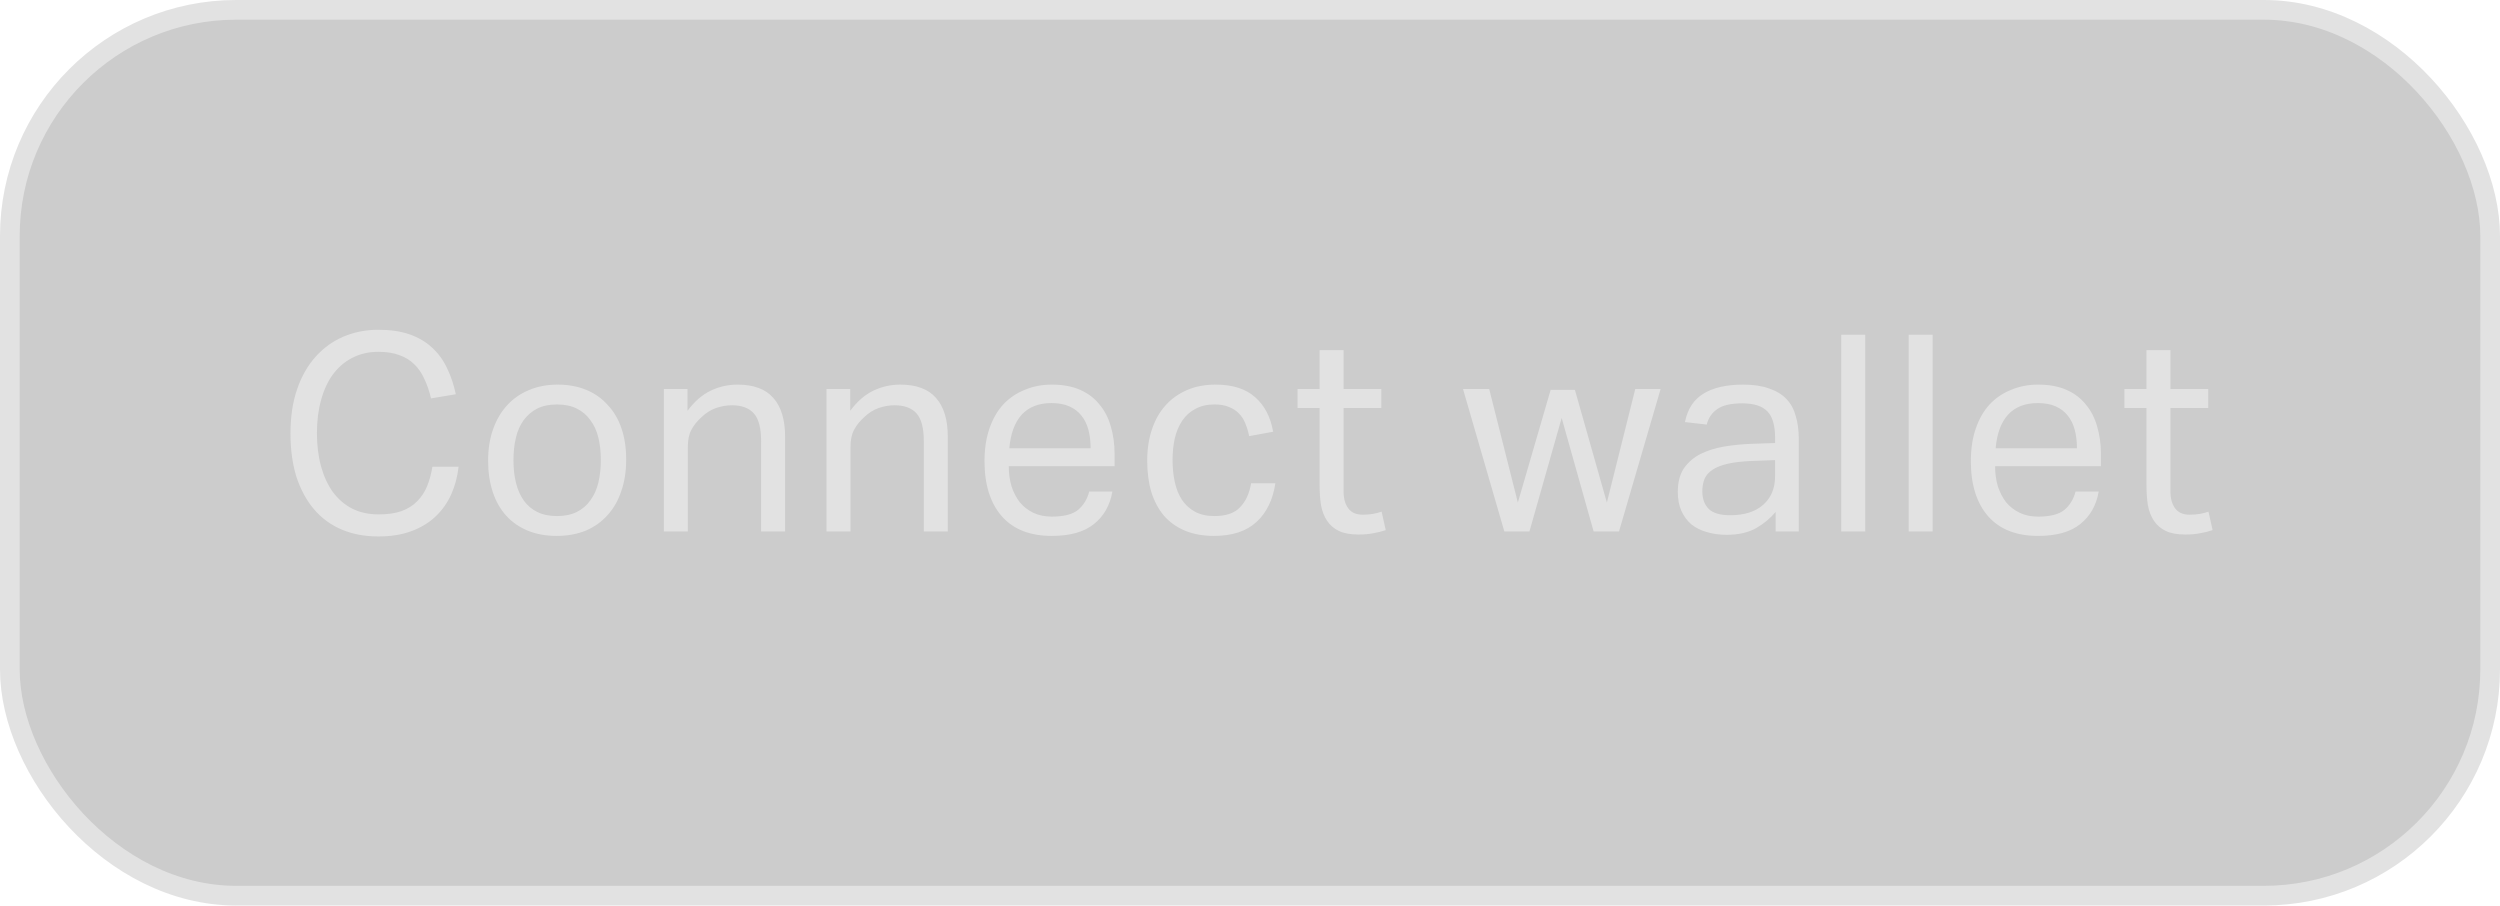 <svg width="127" height="46" viewBox="0 0 127 46" fill="none" xmlns="http://www.w3.org/2000/svg">
<rect x="0.5" y="0.5" width="126" height="45" rx="11.5" fill="#555555" fill-opacity="0.3"/>
<rect x="0.5" y="0.5" width="126" height="45" rx="11.5" stroke="#E2E2E2"/>
<path d="M23.296 23.71C23.24 24.214 23.114 24.685 22.918 25.124C22.722 25.553 22.456 25.927 22.12 26.244C21.784 26.561 21.373 26.809 20.888 26.986C20.412 27.163 19.857 27.252 19.222 27.252C18.531 27.252 17.911 27.135 17.36 26.902C16.809 26.669 16.343 26.328 15.96 25.88C15.577 25.432 15.279 24.886 15.064 24.242C14.859 23.589 14.756 22.847 14.756 22.016C14.756 21.176 14.868 20.429 15.092 19.776C15.316 19.123 15.629 18.572 16.03 18.124C16.431 17.676 16.903 17.335 17.444 17.102C17.995 16.869 18.587 16.752 19.222 16.752C19.838 16.752 20.37 16.831 20.818 16.99C21.266 17.149 21.644 17.373 21.952 17.662C22.269 17.951 22.521 18.297 22.708 18.698C22.904 19.099 23.053 19.543 23.156 20.028L21.896 20.238C21.812 19.874 21.7 19.547 21.56 19.258C21.429 18.959 21.257 18.707 21.042 18.502C20.837 18.297 20.585 18.143 20.286 18.04C19.997 17.928 19.642 17.872 19.222 17.872C18.727 17.872 18.284 17.975 17.892 18.18C17.509 18.376 17.183 18.656 16.912 19.02C16.651 19.375 16.45 19.809 16.31 20.322C16.17 20.826 16.1 21.386 16.1 22.002C16.1 22.618 16.17 23.183 16.31 23.696C16.45 24.2 16.651 24.634 16.912 24.998C17.183 25.362 17.509 25.642 17.892 25.838C18.284 26.034 18.732 26.132 19.236 26.132C19.693 26.132 20.081 26.076 20.398 25.964C20.725 25.843 20.991 25.675 21.196 25.46C21.411 25.245 21.579 24.989 21.7 24.69C21.821 24.391 21.91 24.065 21.966 23.71H23.296ZM28.282 27.224C27.732 27.224 27.242 27.135 26.812 26.958C26.383 26.781 26.019 26.529 25.72 26.202C25.422 25.875 25.193 25.474 25.034 24.998C24.876 24.522 24.796 23.99 24.796 23.402C24.796 22.814 24.88 22.282 25.048 21.806C25.216 21.33 25.454 20.924 25.762 20.588C26.07 20.252 26.439 19.995 26.868 19.818C27.307 19.631 27.792 19.538 28.324 19.538C28.866 19.538 29.351 19.627 29.78 19.804C30.21 19.981 30.574 20.238 30.872 20.574C31.18 20.901 31.414 21.297 31.572 21.764C31.731 22.231 31.81 22.758 31.81 23.346C31.81 23.943 31.726 24.48 31.558 24.956C31.4 25.432 31.166 25.838 30.858 26.174C30.56 26.51 30.191 26.771 29.752 26.958C29.314 27.135 28.824 27.224 28.282 27.224ZM28.296 26.216C28.688 26.216 29.024 26.146 29.304 26.006C29.584 25.866 29.813 25.67 29.99 25.418C30.177 25.166 30.312 24.867 30.396 24.522C30.48 24.167 30.522 23.78 30.522 23.36C30.522 22.949 30.48 22.571 30.396 22.226C30.312 21.881 30.177 21.587 29.99 21.344C29.813 21.092 29.584 20.896 29.304 20.756C29.024 20.616 28.688 20.546 28.296 20.546C27.904 20.546 27.568 20.616 27.288 20.756C27.018 20.896 26.789 21.092 26.602 21.344C26.425 21.587 26.294 21.881 26.21 22.226C26.126 22.571 26.084 22.954 26.084 23.374C26.084 23.794 26.126 24.177 26.21 24.522C26.294 24.867 26.425 25.166 26.602 25.418C26.78 25.67 27.008 25.866 27.288 26.006C27.568 26.146 27.904 26.216 28.296 26.216ZM33.723 19.762H34.927V20.868C35.281 20.392 35.673 20.051 36.103 19.846C36.532 19.641 36.985 19.538 37.461 19.538C38.282 19.538 38.889 19.762 39.281 20.21C39.682 20.658 39.883 21.316 39.883 22.184V27H38.665V22.422C38.665 21.75 38.543 21.279 38.301 21.008C38.058 20.728 37.685 20.588 37.181 20.588C36.91 20.588 36.639 20.635 36.369 20.728C36.107 20.821 35.869 20.971 35.655 21.176C35.421 21.381 35.244 21.601 35.123 21.834C35.001 22.058 34.941 22.352 34.941 22.716V27H33.723V19.762ZM41.987 19.762H43.191V20.868C43.546 20.392 43.938 20.051 44.367 19.846C44.796 19.641 45.249 19.538 45.725 19.538C46.546 19.538 47.153 19.762 47.545 20.21C47.946 20.658 48.147 21.316 48.147 22.184V27H46.929V22.422C46.929 21.75 46.808 21.279 46.565 21.008C46.322 20.728 45.949 20.588 45.445 20.588C45.174 20.588 44.904 20.635 44.633 20.728C44.372 20.821 44.134 20.971 43.919 21.176C43.686 21.381 43.508 21.601 43.387 21.834C43.266 22.058 43.205 22.352 43.205 22.716V27H41.987V19.762ZM56.509 24.97C56.388 25.67 56.075 26.221 55.571 26.622C55.077 27.023 54.363 27.224 53.429 27.224C52.328 27.224 51.483 26.893 50.895 26.23C50.307 25.558 50.013 24.625 50.013 23.43C50.013 22.805 50.097 22.249 50.265 21.764C50.433 21.279 50.667 20.873 50.965 20.546C51.273 20.219 51.637 19.972 52.057 19.804C52.477 19.627 52.935 19.538 53.429 19.538C53.989 19.538 54.47 19.627 54.871 19.804C55.273 19.981 55.599 20.229 55.851 20.546C56.113 20.854 56.304 21.223 56.425 21.652C56.556 22.081 56.621 22.553 56.621 23.066V23.682H51.245C51.245 24.046 51.292 24.387 51.385 24.704C51.488 25.012 51.628 25.283 51.805 25.516C51.992 25.74 52.221 25.917 52.491 26.048C52.762 26.179 53.075 26.244 53.429 26.244C54.036 26.244 54.479 26.132 54.759 25.908C55.039 25.675 55.231 25.362 55.333 24.97H56.509ZM55.403 22.772C55.403 22.427 55.366 22.114 55.291 21.834C55.217 21.554 55.1 21.316 54.941 21.12C54.783 20.915 54.577 20.756 54.325 20.644C54.073 20.532 53.77 20.476 53.415 20.476C52.771 20.476 52.267 20.672 51.903 21.064C51.549 21.456 51.339 22.025 51.273 22.772H55.403ZM64.788 24.55C64.666 25.381 64.349 26.034 63.836 26.51C63.322 26.986 62.599 27.224 61.666 27.224C61.115 27.224 60.625 27.135 60.196 26.958C59.776 26.781 59.421 26.529 59.132 26.202C58.852 25.866 58.637 25.465 58.488 24.998C58.348 24.522 58.278 23.99 58.278 23.402C58.278 22.823 58.357 22.296 58.516 21.82C58.674 21.344 58.903 20.938 59.202 20.602C59.5 20.266 59.864 20.005 60.294 19.818C60.723 19.631 61.208 19.538 61.75 19.538C62.618 19.538 63.29 19.753 63.766 20.182C64.242 20.602 64.545 21.185 64.676 21.932L63.458 22.156C63.411 21.923 63.346 21.708 63.262 21.512C63.187 21.316 63.08 21.148 62.94 21.008C62.8 20.859 62.627 20.747 62.422 20.672C62.226 20.588 61.988 20.546 61.708 20.546C61.325 20.546 60.998 20.621 60.728 20.77C60.457 20.91 60.233 21.111 60.056 21.372C59.888 21.624 59.762 21.923 59.678 22.268C59.603 22.613 59.566 22.982 59.566 23.374C59.566 23.766 59.603 24.135 59.678 24.48C59.752 24.825 59.874 25.129 60.042 25.39C60.21 25.642 60.429 25.843 60.7 25.992C60.97 26.141 61.302 26.216 61.694 26.216C62.282 26.216 62.716 26.067 62.996 25.768C63.285 25.469 63.472 25.063 63.556 24.55H64.788ZM67.036 20.728H65.916V19.762H67.036V17.788H68.254V19.762H70.172V20.728H68.254V24.97C68.254 25.325 68.333 25.609 68.492 25.824C68.651 26.039 68.893 26.146 69.22 26.146C69.425 26.146 69.603 26.132 69.752 26.104C69.911 26.076 70.055 26.039 70.186 25.992L70.396 26.93C70.209 26.995 70.004 27.047 69.78 27.084C69.565 27.131 69.309 27.154 69.01 27.154C68.599 27.154 68.268 27.093 68.016 26.972C67.764 26.851 67.563 26.678 67.414 26.454C67.265 26.23 67.162 25.964 67.106 25.656C67.059 25.348 67.036 25.012 67.036 24.648V20.728ZM74.321 19.762H75.651L77.107 25.53L78.773 19.804H80.005L81.629 25.53L83.071 19.762H84.359L82.245 27H80.957L79.333 21.232L77.695 27H76.421L74.321 19.762ZM90.202 26.006C89.941 26.323 89.61 26.599 89.208 26.832C88.807 27.056 88.308 27.168 87.71 27.168C87.346 27.168 87.01 27.121 86.702 27.028C86.404 26.944 86.142 26.813 85.918 26.636C85.704 26.449 85.536 26.221 85.414 25.95C85.293 25.679 85.232 25.362 85.232 24.998C85.232 24.503 85.335 24.102 85.54 23.794C85.755 23.486 86.035 23.243 86.38 23.066C86.735 22.889 87.132 22.763 87.57 22.688C88.009 22.613 88.462 22.567 88.928 22.548L90.174 22.506V22.226C90.174 21.61 90.044 21.167 89.782 20.896C89.521 20.625 89.096 20.49 88.508 20.49C87.93 20.49 87.505 20.588 87.234 20.784C86.964 20.971 86.786 21.232 86.702 21.568L85.596 21.442C85.727 20.779 86.04 20.299 86.534 20C87.029 19.692 87.701 19.538 88.55 19.538C89.073 19.538 89.512 19.603 89.866 19.734C90.23 19.855 90.524 20.033 90.748 20.266C90.972 20.499 91.131 20.789 91.224 21.134C91.327 21.479 91.378 21.867 91.378 22.296V27H90.202V26.006ZM90.174 23.374L89.012 23.416C88.518 23.435 88.107 23.481 87.78 23.556C87.454 23.631 87.192 23.733 86.996 23.864C86.81 23.985 86.674 24.139 86.59 24.326C86.516 24.513 86.478 24.727 86.478 24.97C86.478 25.334 86.586 25.628 86.8 25.852C87.024 26.067 87.388 26.174 87.892 26.174C88.611 26.174 89.171 25.997 89.572 25.642C89.974 25.287 90.174 24.802 90.174 24.186V23.374ZM93.535 17.004H94.754V27H93.535V17.004ZM96.96 17.004H98.178V27H96.96V17.004ZM106.615 24.97C106.493 25.67 106.181 26.221 105.677 26.622C105.182 27.023 104.468 27.224 103.535 27.224C102.433 27.224 101.589 26.893 101.001 26.23C100.413 25.558 100.119 24.625 100.119 23.43C100.119 22.805 100.203 22.249 100.371 21.764C100.539 21.279 100.772 20.873 101.071 20.546C101.379 20.219 101.743 19.972 102.163 19.804C102.583 19.627 103.04 19.538 103.535 19.538C104.095 19.538 104.575 19.627 104.977 19.804C105.378 19.981 105.705 20.229 105.957 20.546C106.218 20.854 106.409 21.223 106.531 21.652C106.661 22.081 106.727 22.553 106.727 23.066V23.682H101.351C101.351 24.046 101.397 24.387 101.491 24.704C101.593 25.012 101.733 25.283 101.911 25.516C102.097 25.74 102.326 25.917 102.597 26.048C102.867 26.179 103.18 26.244 103.535 26.244C104.141 26.244 104.585 26.132 104.865 25.908C105.145 25.675 105.336 25.362 105.439 24.97H106.615ZM105.509 22.772C105.509 22.427 105.471 22.114 105.397 21.834C105.322 21.554 105.205 21.316 105.047 21.12C104.888 20.915 104.683 20.756 104.431 20.644C104.179 20.532 103.875 20.476 103.521 20.476C102.877 20.476 102.373 20.672 102.009 21.064C101.654 21.456 101.444 22.025 101.379 22.772H105.509ZM109.041 20.728H107.921V19.762H109.041V17.788H110.259V19.762H112.177V20.728H110.259V24.97C110.259 25.325 110.338 25.609 110.497 25.824C110.656 26.039 110.898 26.146 111.225 26.146C111.43 26.146 111.608 26.132 111.757 26.104C111.916 26.076 112.06 26.039 112.191 25.992L112.401 26.93C112.214 26.995 112.009 27.047 111.785 27.084C111.57 27.131 111.314 27.154 111.015 27.154C110.604 27.154 110.273 27.093 110.021 26.972C109.769 26.851 109.568 26.678 109.419 26.454C109.27 26.23 109.167 25.964 109.111 25.656C109.064 25.348 109.041 25.012 109.041 24.648V20.728Z" fill="#E2E2E2"/>
</svg>
